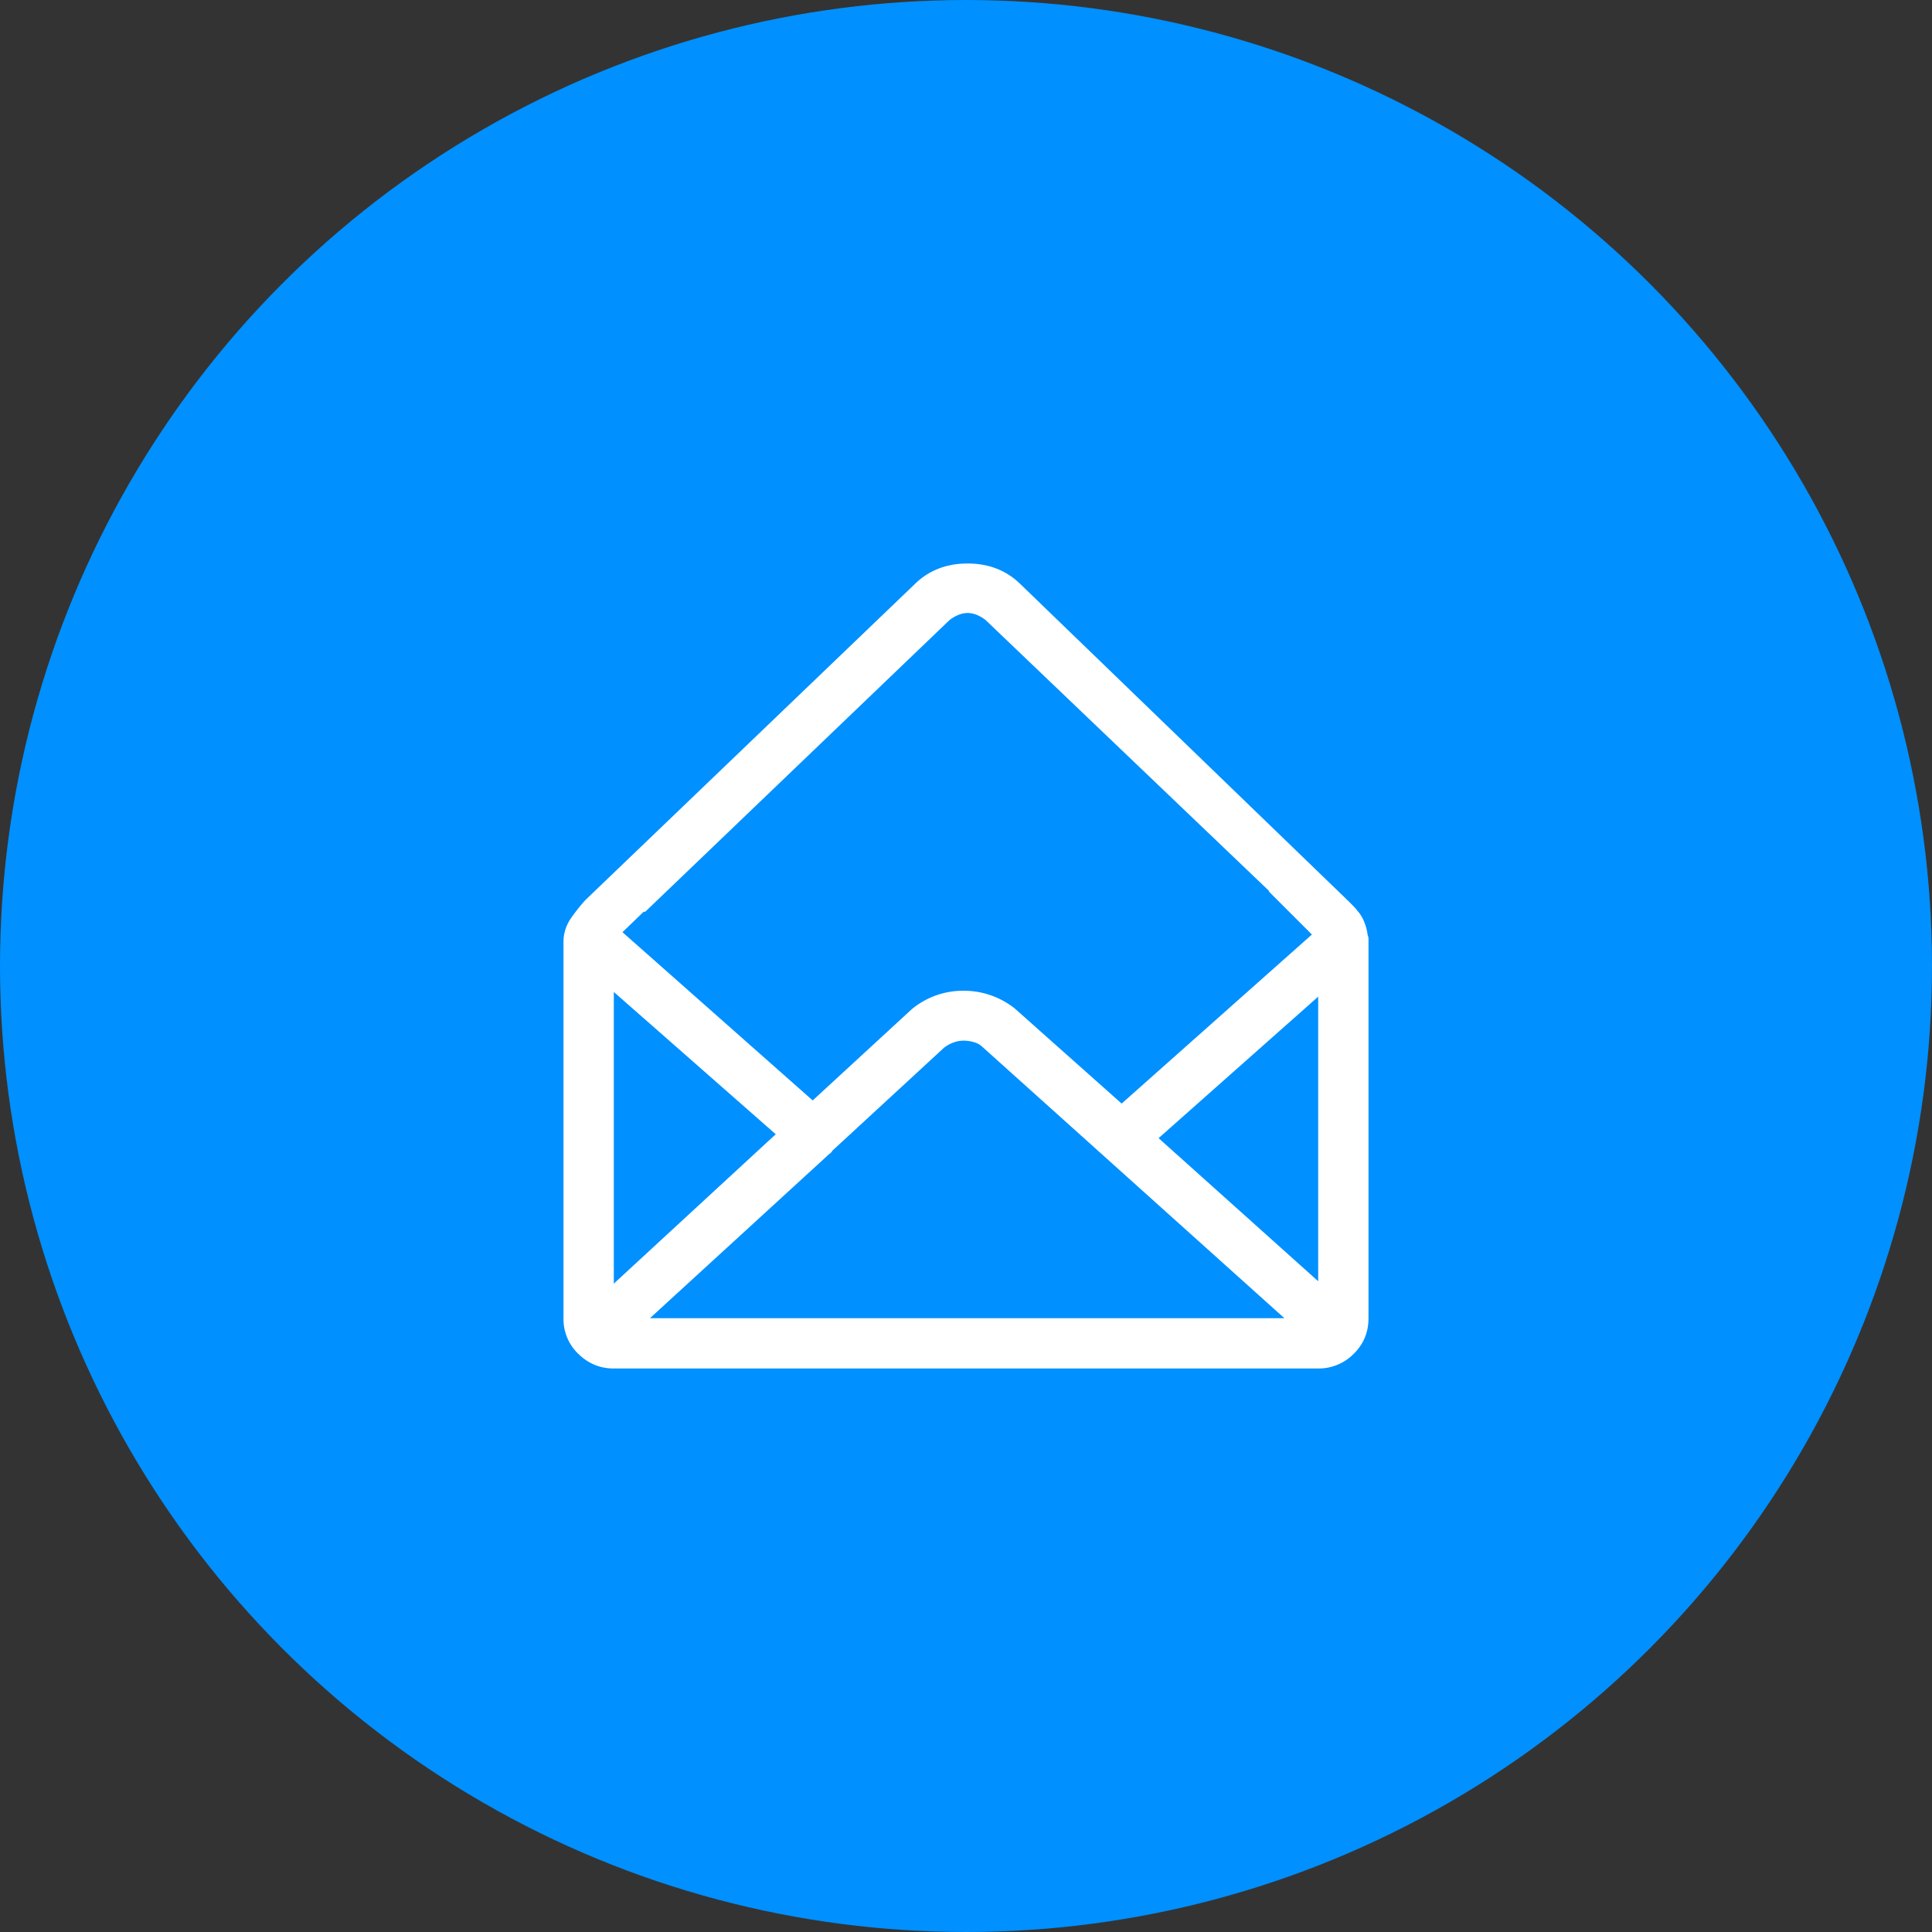 <svg width="48" height="48" viewBox="0 0 48 48" xmlns="http://www.w3.org/2000/svg"><rect x="0" y="0" width="48" height="48" fill="#333333" stroke="none"/><title>Group</title><g fill="none" fill-rule="evenodd"><circle fill="#0090FF" cx="24" cy="24" r="24"/><path d="M33.98 23.238c.013.026.02.056.02.088v9.424c0 .352-.124.648-.371.889a1.22 1.22 0 0 1-.879.361h-17.5c-.339 0-.632-.12-.879-.361A1.192 1.192 0 0 1 14 32.75v-9.355c0-.222.072-.43.215-.625.143-.196.26-.339.351-.43l8.145-7.813c.352-.351.794-.527 1.328-.527s.977.176 1.328.527l8.145 7.871.117.118a.78.78 0 0 1 .098.117l.02.02a.943.943 0 0 1 .155.273c.04.104.065.208.078.312zM19.273 28.18l-4.023-3.535v7.246l4.023-3.711zm1.29.527l-4.415 4.043H31.91l-7.5-6.738a.486.486 0 0 0-.205-.117.891.891 0 0 0-.264-.04.728.728 0 0 0-.263.05.838.838 0 0 0-.225.126l-2.754 2.54-.02.019a.194.194 0 0 1-.058.068.57.57 0 0 0-.058.049zm8.222-.43l3.965 3.555v-7.07l-3.965 3.515zm-12.754-5.625h-.039l-.527.508 4.726 4.18 2.461-2.266a1.992 1.992 0 0 1 1.3-.459 2.03 2.03 0 0 1 1.259.44l2.656 2.363 4.727-4.2-1.074-1.073h.02l-7.052-6.739a.89.89 0 0 0-.215-.127.605.605 0 0 0-.234-.049.605.605 0 0 0-.234.05.89.89 0 0 0-.215.126l-7.559 7.246z" fill="#FFF"/></g></svg>
